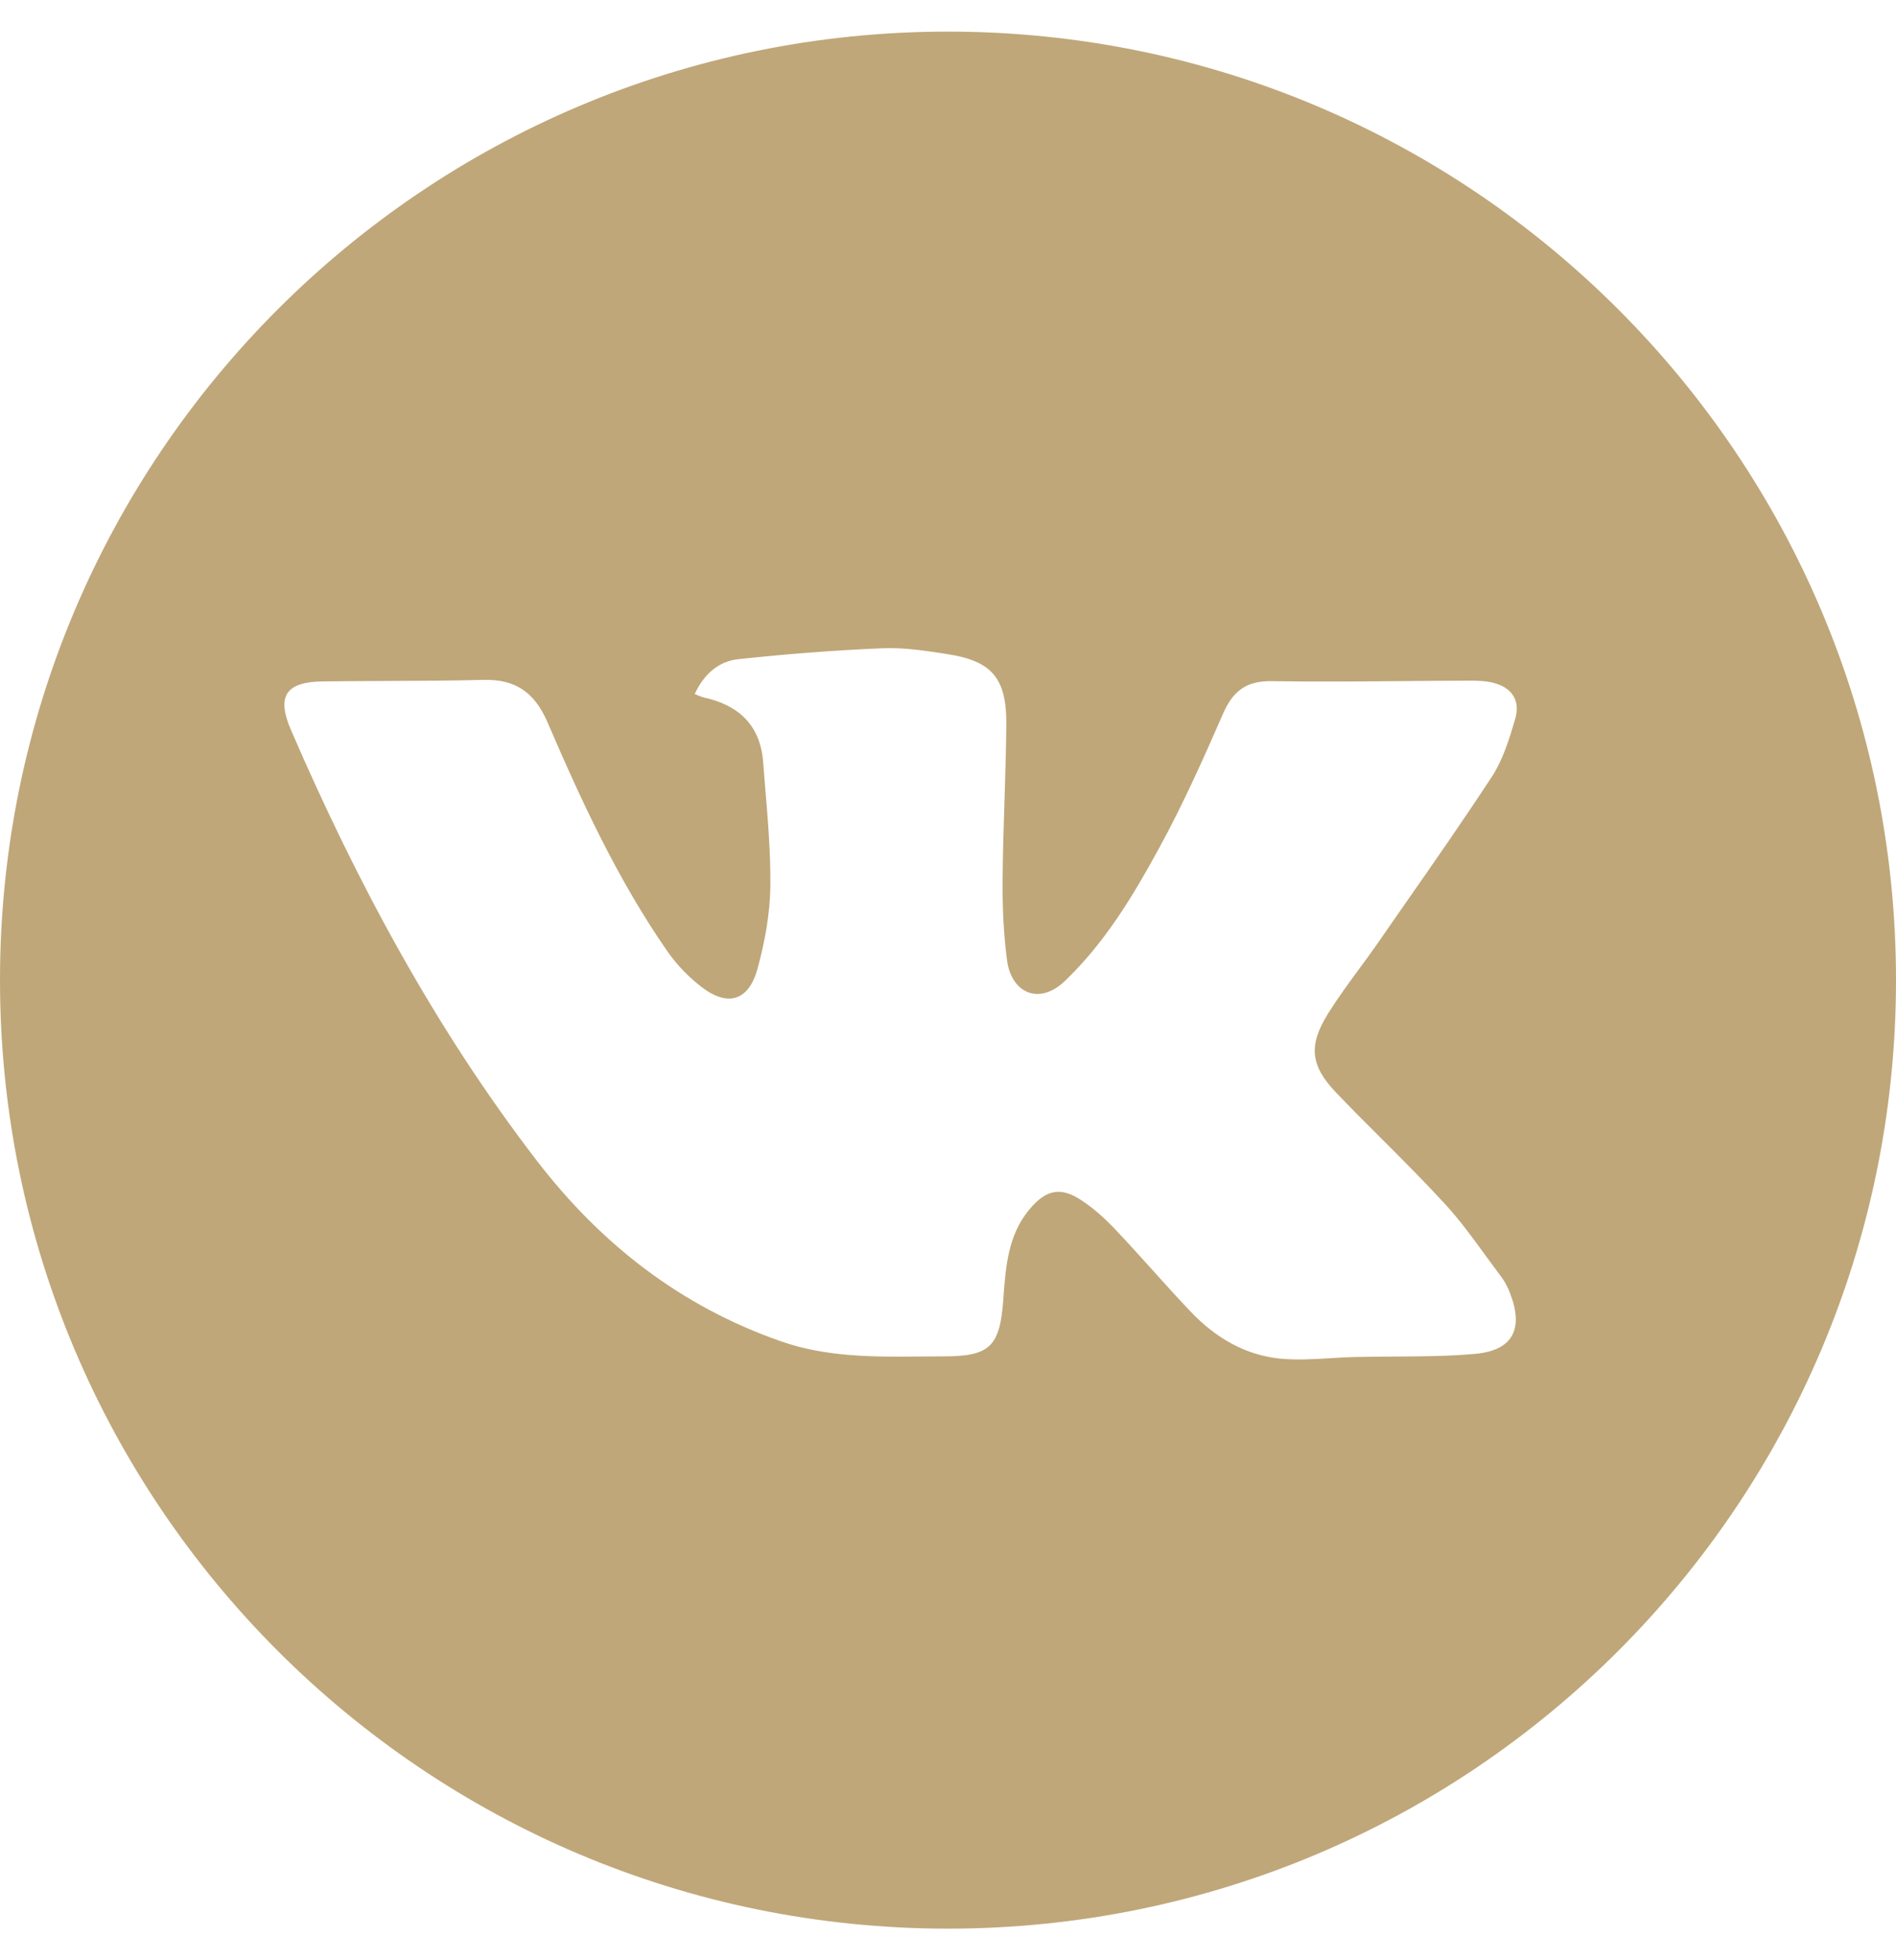 <svg width="30" height="31" viewBox="0 0 30 31" fill="none" xmlns="http://www.w3.org/2000/svg">
<path fill-rule="evenodd" clip-rule="evenodd" d="M15 30.5C23.284 30.5 30 23.784 30 15.5C30 7.216 23.284 0.5 15 0.5C6.716 0.5 0 7.216 0 15.5C0 23.784 6.716 30.5 15 30.5ZM11.677 10.425C11.373 10.458 11.138 10.659 10.993 10.975L10.994 10.976C11.016 10.985 11.035 10.993 11.052 11C11.083 11.013 11.109 11.024 11.136 11.03C11.682 11.149 12.029 11.463 12.075 12.049C12.085 12.178 12.095 12.308 12.106 12.438C12.15 12.961 12.194 13.485 12.189 14.008C12.185 14.446 12.102 14.895 11.986 15.32C11.846 15.832 11.511 15.928 11.093 15.603C10.894 15.448 10.709 15.258 10.564 15.05C9.78 13.923 9.204 12.68 8.663 11.422C8.457 10.945 8.151 10.738 7.647 10.752C7.132 10.765 6.617 10.767 6.103 10.769C5.771 10.771 5.439 10.772 5.107 10.776C4.521 10.783 4.372 11.01 4.605 11.547C5.65 13.962 6.885 16.262 8.49 18.35C9.515 19.684 10.778 20.661 12.357 21.212C13.084 21.466 13.834 21.459 14.584 21.452C14.702 21.451 14.82 21.45 14.938 21.45C15.668 21.449 15.82 21.29 15.875 20.555C15.876 20.543 15.877 20.532 15.877 20.52C15.913 20.031 15.95 19.535 16.284 19.131C16.553 18.808 16.785 18.76 17.129 18.993C17.32 19.122 17.495 19.281 17.654 19.45C17.851 19.658 18.043 19.871 18.235 20.084C18.433 20.304 18.632 20.525 18.837 20.74C19.225 21.149 19.697 21.431 20.258 21.486C20.518 21.511 20.783 21.495 21.048 21.479C21.177 21.471 21.306 21.463 21.435 21.46C21.636 21.456 21.837 21.455 22.038 21.453C22.475 21.451 22.911 21.449 23.345 21.41C23.942 21.355 24.113 21.01 23.891 20.446C23.857 20.359 23.815 20.273 23.759 20.199C23.679 20.092 23.6 19.983 23.52 19.875C23.311 19.587 23.101 19.298 22.861 19.037C22.538 18.686 22.201 18.348 21.863 18.011C21.622 17.771 21.382 17.531 21.148 17.286C20.733 16.854 20.697 16.536 21.016 16.025C21.164 15.789 21.329 15.563 21.494 15.338C21.592 15.206 21.69 15.073 21.784 14.938C21.923 14.736 22.063 14.535 22.203 14.335C22.678 13.655 23.152 12.975 23.607 12.281C23.781 12.014 23.881 11.687 23.973 11.376C24.061 11.076 23.924 10.873 23.625 10.797C23.503 10.767 23.372 10.764 23.245 10.764C22.902 10.765 22.559 10.768 22.215 10.771C21.515 10.777 20.815 10.783 20.115 10.772C19.716 10.767 19.507 10.931 19.351 11.289C19.038 12.006 18.717 12.723 18.342 13.409C17.929 14.166 17.485 14.906 16.849 15.514C16.438 15.907 15.999 15.7 15.933 15.18C15.879 14.763 15.86 14.34 15.864 13.92C15.867 13.509 15.88 13.098 15.893 12.688C15.906 12.277 15.919 11.867 15.923 11.456C15.928 10.726 15.695 10.453 14.993 10.345L14.976 10.342C14.639 10.29 14.295 10.237 13.957 10.252C13.196 10.284 12.435 10.343 11.677 10.425Z" fill="#BFA779"/>
</svg>
